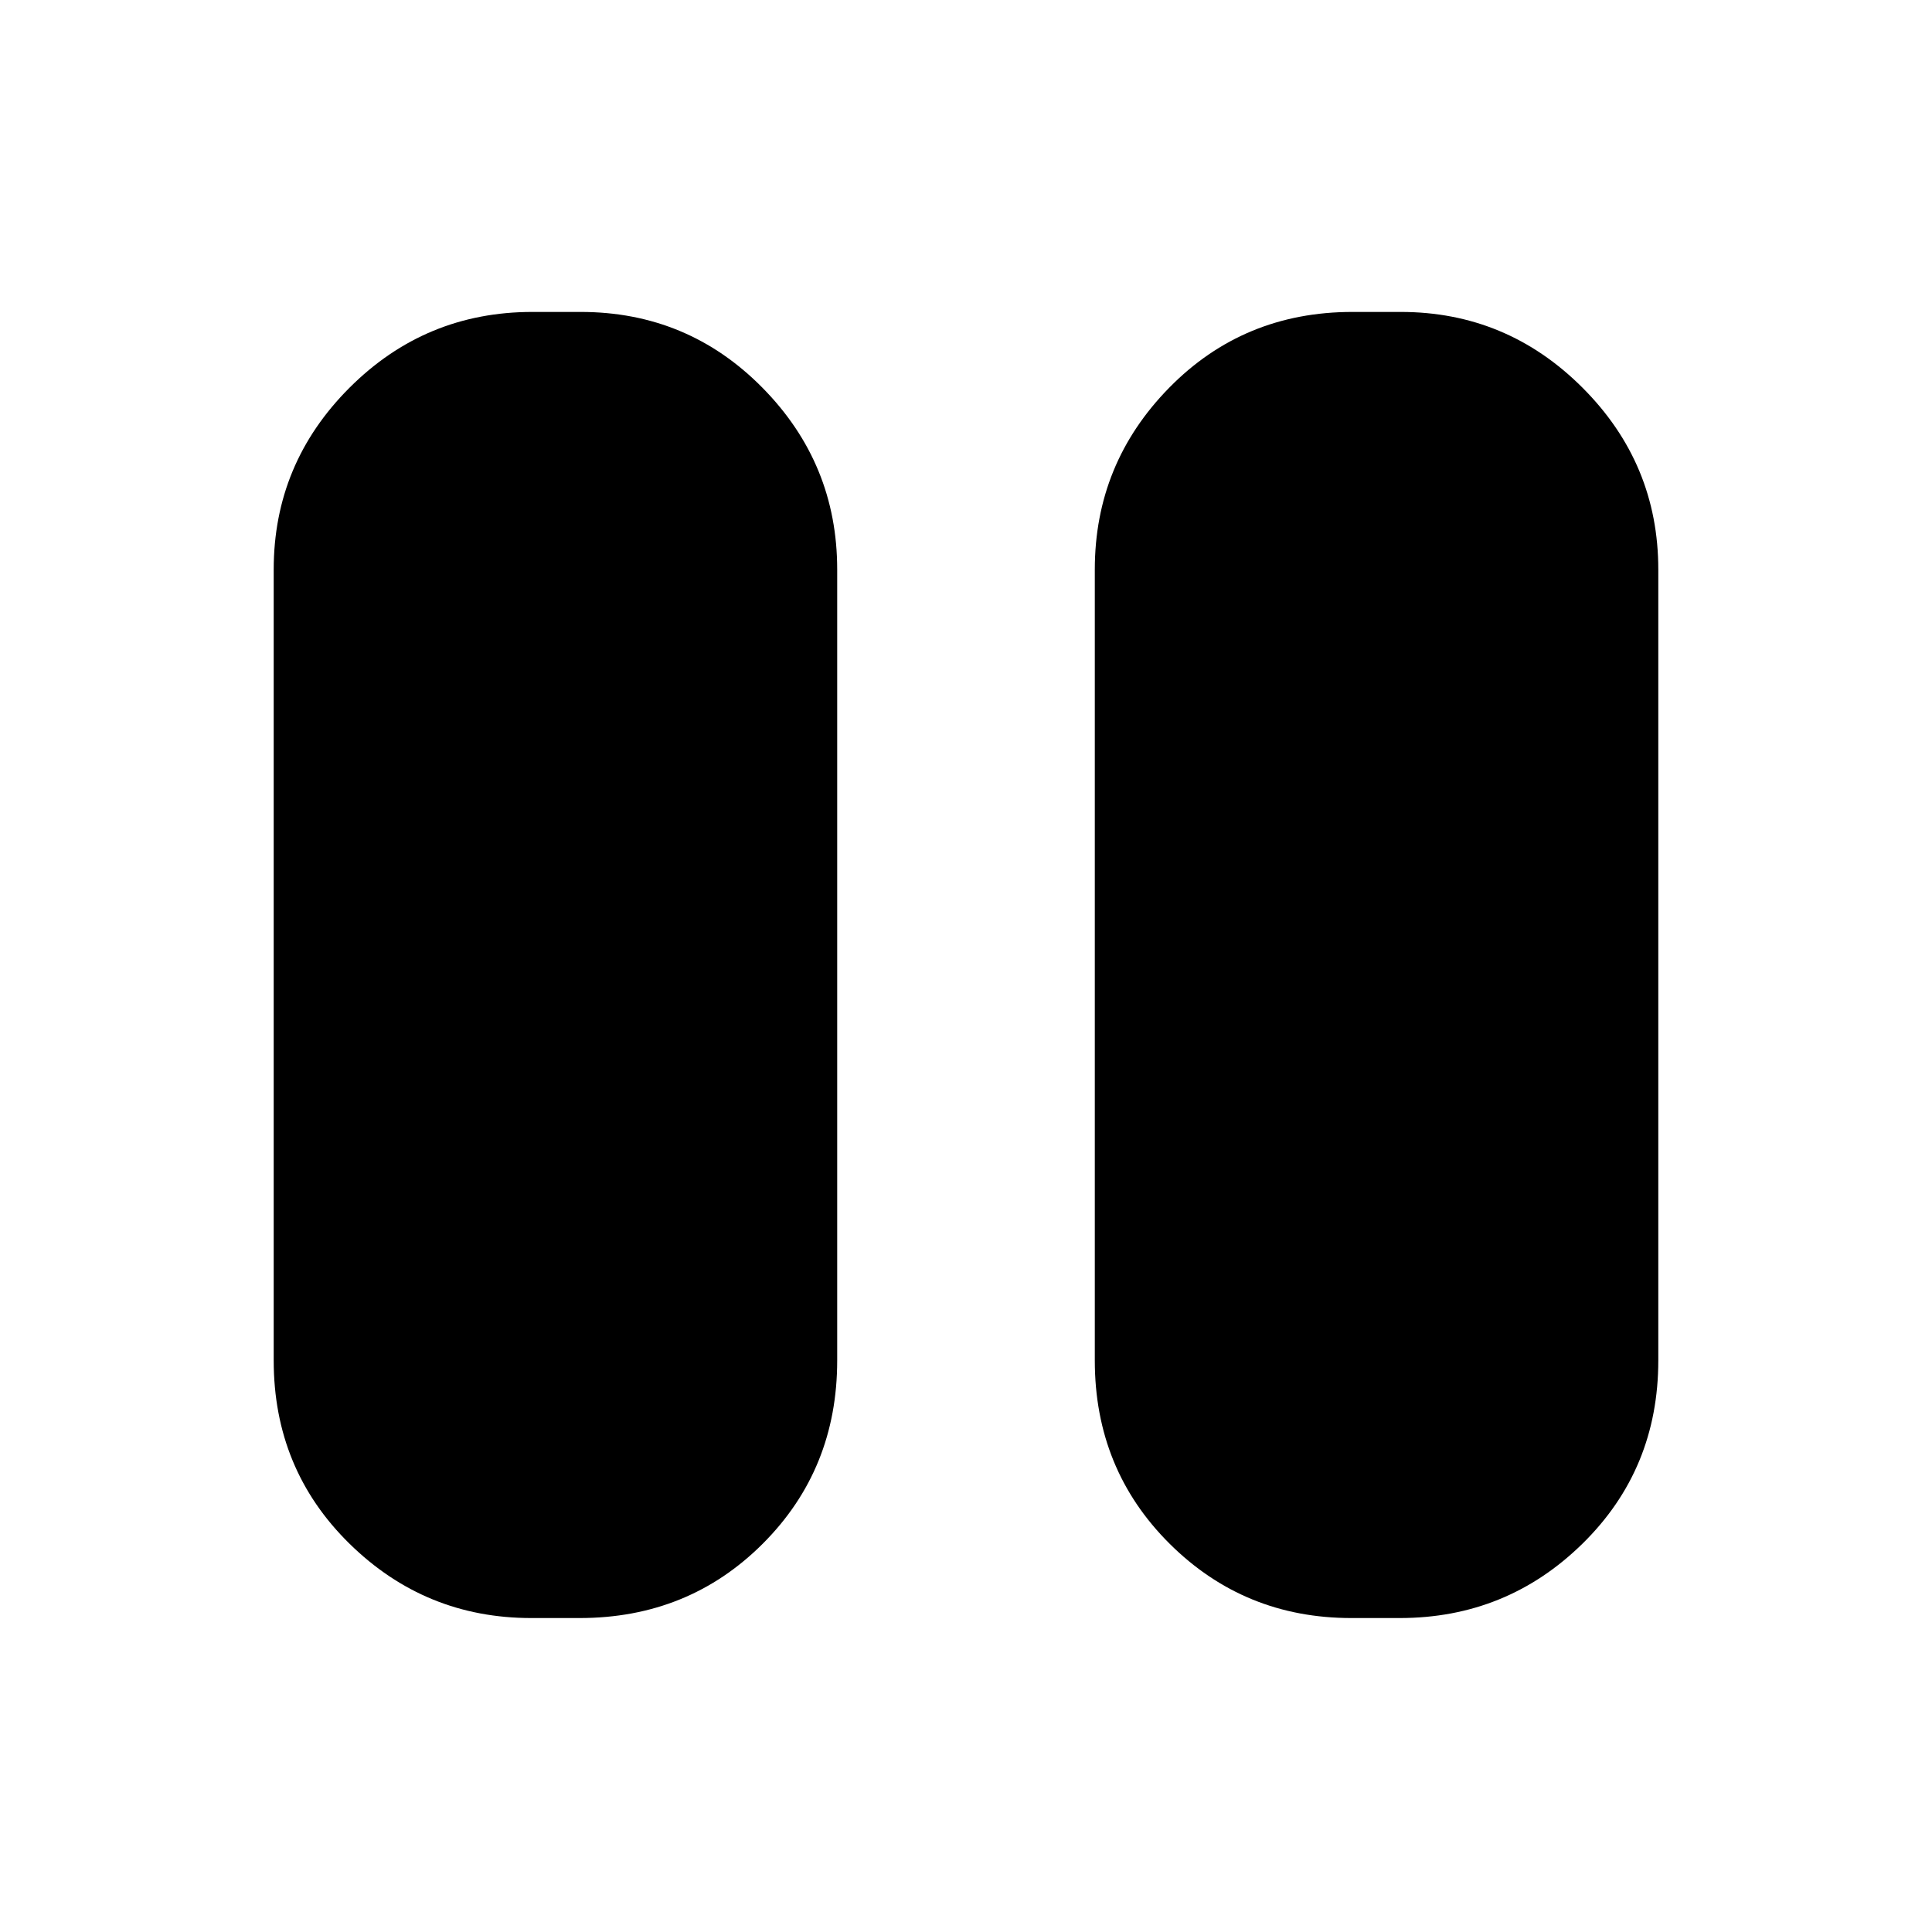 <svg xmlns="http://www.w3.org/2000/svg" height="20" viewBox="0 -960 960 960" width="20"><path d="M671.48-156q-53.18 0-90.33-36.96Q544-229.93 544-284v-393q0-52.67 36.97-90.34Q617.94-805 672.02-805h24q52.68 0 90.33 37.66Q824-729.67 824-677v393q0 54.07-37.67 91.04Q748.66-156 695.48-156h-24Zm-407.5 0q-52.68 0-90.33-36.96Q136-229.93 136-284v-393q0-52.67 37.67-90.34Q211.34-805 264.52-805h24q53.18 0 90.33 37.66Q416-729.67 416-677v393q0 54.07-36.97 91.04Q342.06-156 287.98-156h-24Z"/></svg>